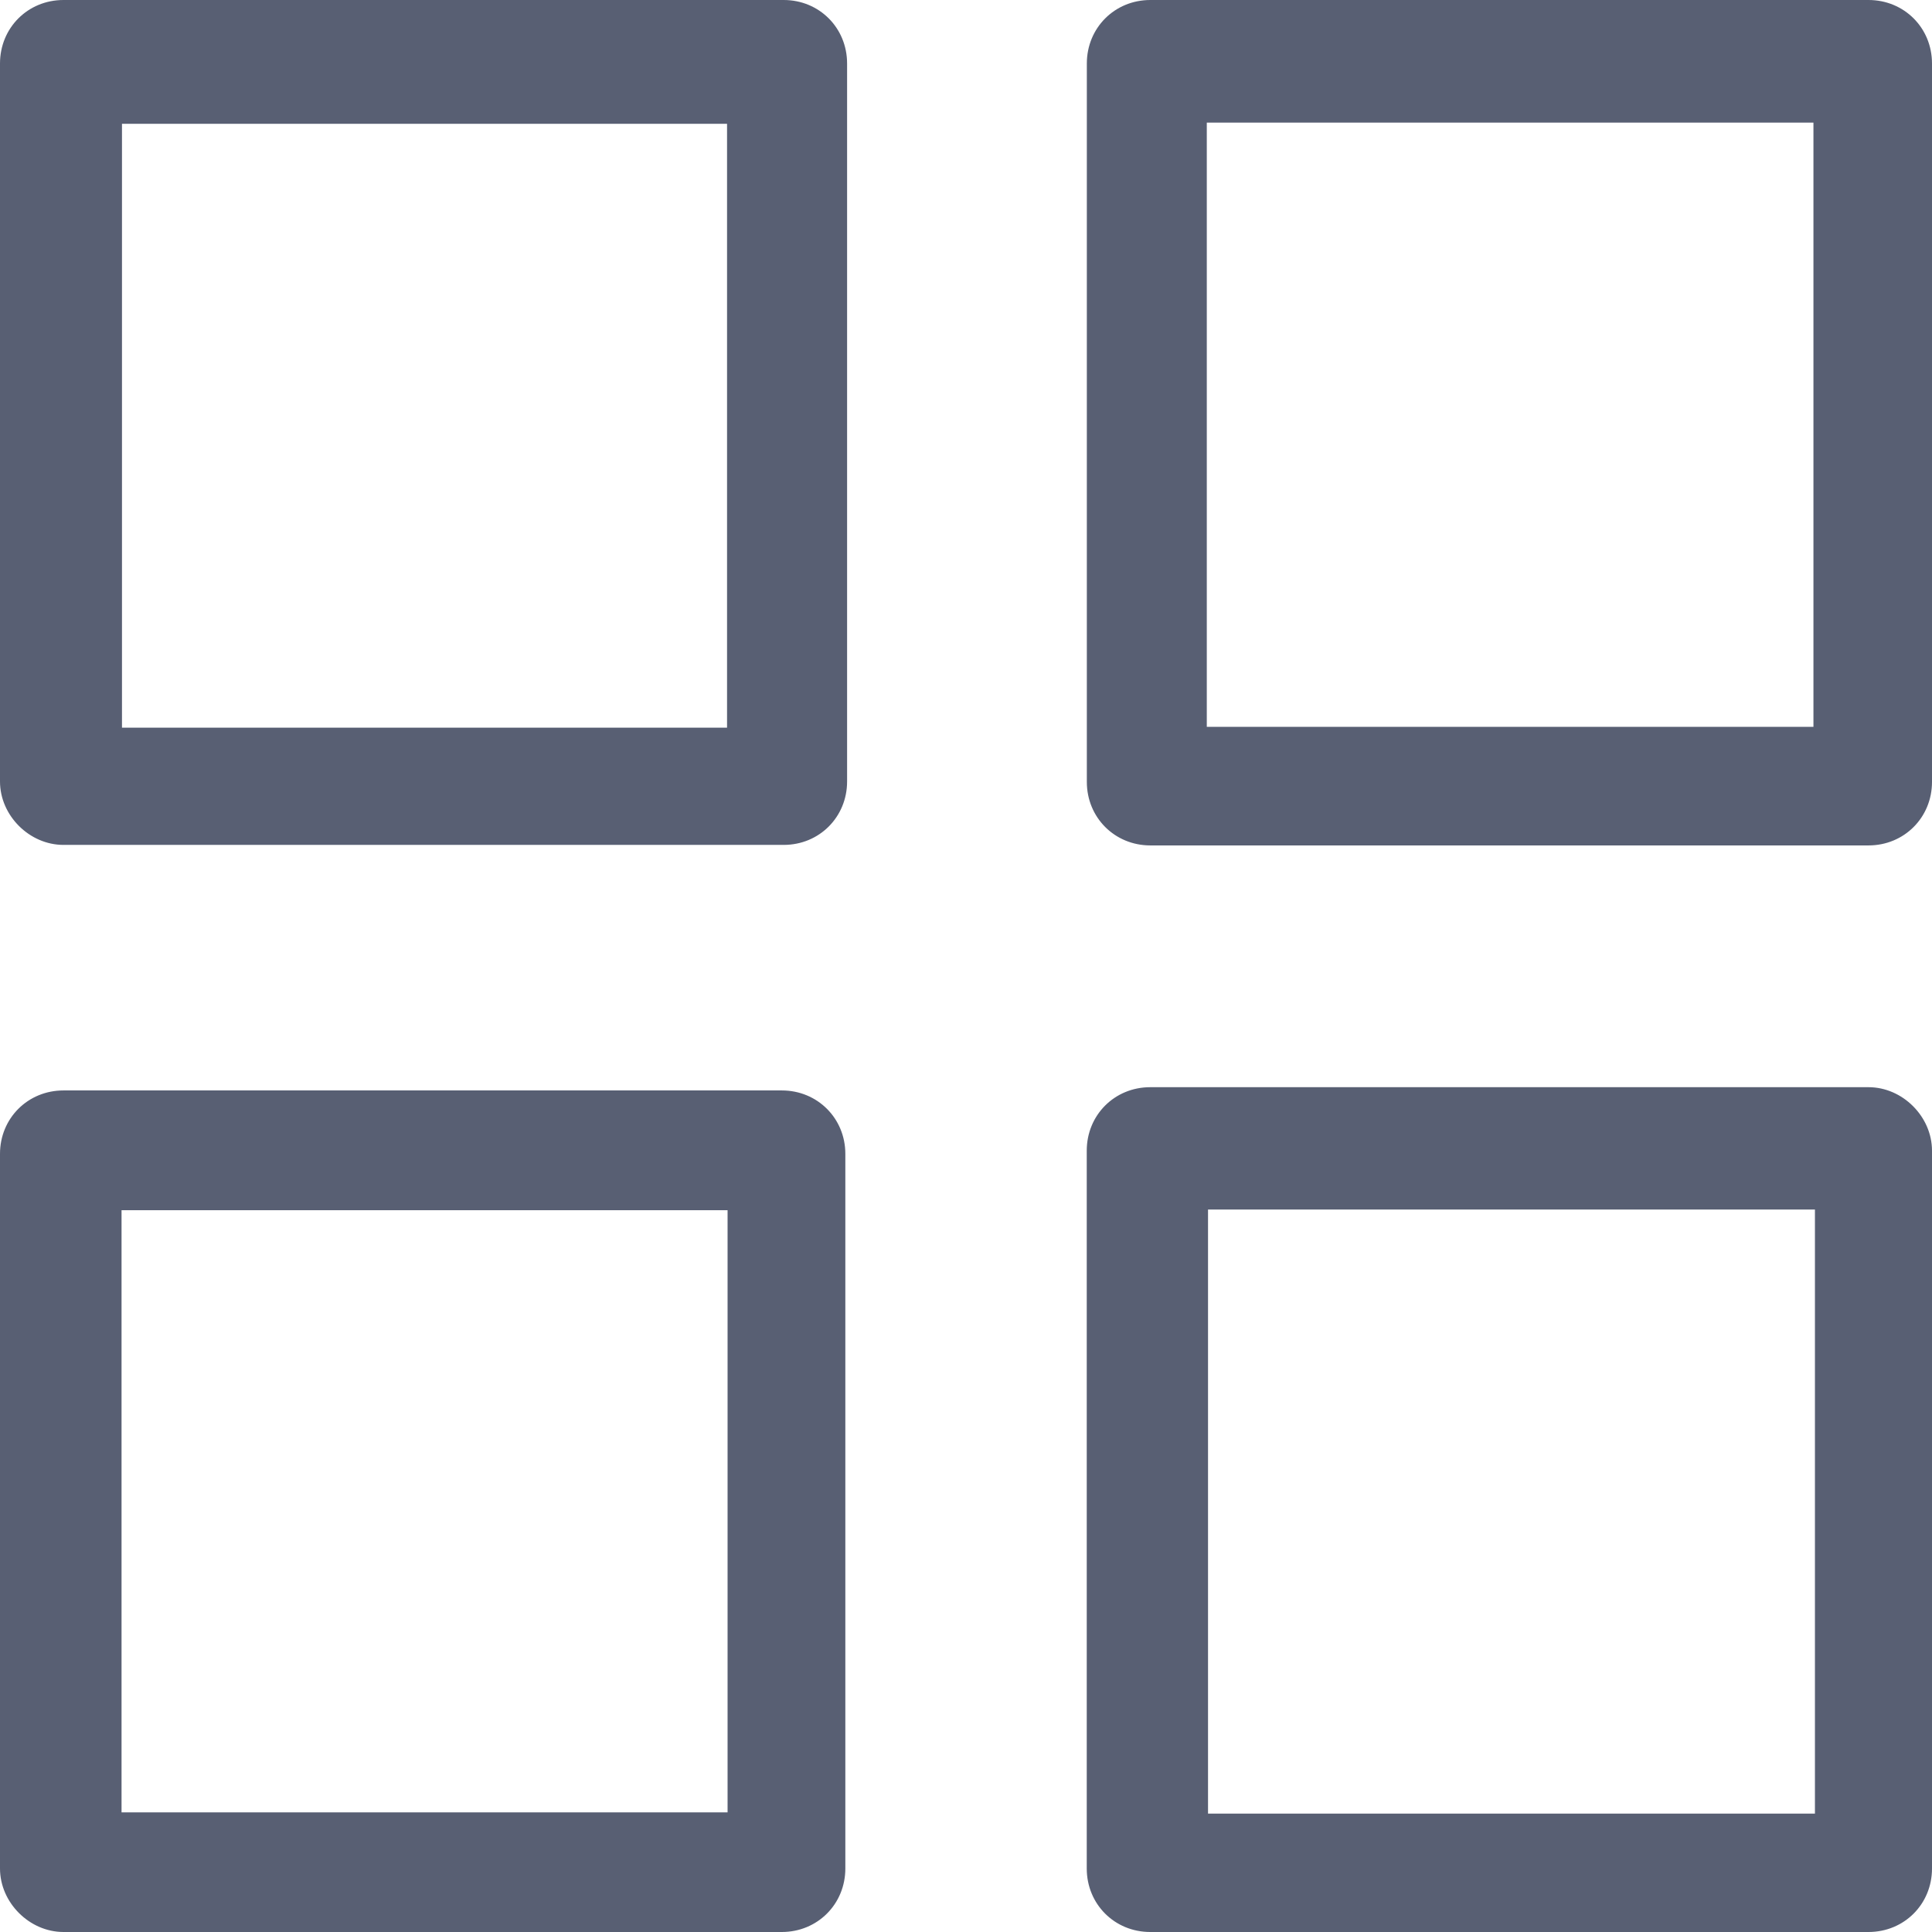 <?xml version="1.0" encoding="UTF-8"?>
<svg width="22px" height="22px" viewBox="0 0 22 22" version="1.1" xmlns="http://www.w3.org/2000/svg" xmlns:xlink="http://www.w3.org/1999/xlink">

    <g id="Page-1" stroke="none" stroke-width="1" fill="none" fill-rule="evenodd">
        <g id="icons" transform="translate(-586, -389)" fill="#585F73">
            <g id="fa-layout" transform="translate(586, 389)">
                <path d="M8.924,9.621 C9.329,9.621 9.646,9.304 9.646,8.899 L9.646,0.723 C9.646,0.317 9.329,8.40578299e-08 8.924,8.40578299e-08 L0.723,-5.29395592e-23 C0.317,-5.29395592e-23 6.24413166e-13,0.317 6.24413166e-13,0.723 L-2.35361313e-07,8.899 C-2.35361313e-07,9.287 0.335,9.621 0.723,9.621 L8.924,9.621 Z M8.903,12.417 C9.308,12.417 9.626,12.734 9.626,13.139 L9.626,13.139 L9.626,21.277 C9.626,21.683 9.308,22 8.903,22 L8.903,22 L0.723,22 C0.335,22 -2.01738317e-07,21.665 -2.01738317e-07,21.277 L-2.01738317e-07,21.277 L-1.34492043e-07,13.139 C-1.34492043e-07,12.734 0.317,12.417 0.723,12.417 L0.723,12.417 Z M21.277,12.38 C21.665,12.38 22,12.715 22,13.103 L22,13.103 L22,21.277 C22,21.683 21.683,22 21.277,22 L21.277,22 L13.098,22 C12.692,22 12.375,21.683 12.375,21.277 L12.375,21.277 L12.375,13.103 C12.375,12.697 12.692,12.38 13.098,12.38 L13.098,12.38 Z M20.667,13.773 L13.756,13.773 L13.756,20.652 L20.667,20.652 L20.667,13.773 Z M8.285,13.781 L1.384,13.781 L1.384,20.638 L8.285,20.638 L8.285,13.781 Z M21.277,-8.40578062e-08 C21.683,-8.40578062e-08 22,0.317 22,0.723 L22,0.723 L22,8.904 C22,9.309 21.683,9.627 21.277,9.627 L21.277,9.627 L13.099,9.627 C12.693,9.627 12.376,9.309 12.376,8.904 L12.376,8.904 L12.376,0.723 C12.376,0.317 12.693,-2.52173493e-07 13.099,-2.52173493e-07 L13.099,-2.52173493e-07 Z M8.279,1.41 L8.279,8.286 L1.389,8.286 L1.389,1.41 L8.279,1.41 Z M20.65,1.396 L13.742,1.396 L13.742,8.277 L20.65,8.277 L20.65,1.396 Z" id="Combined-Shape"></path>
            </g>
        </g>
    </g>
</svg>
